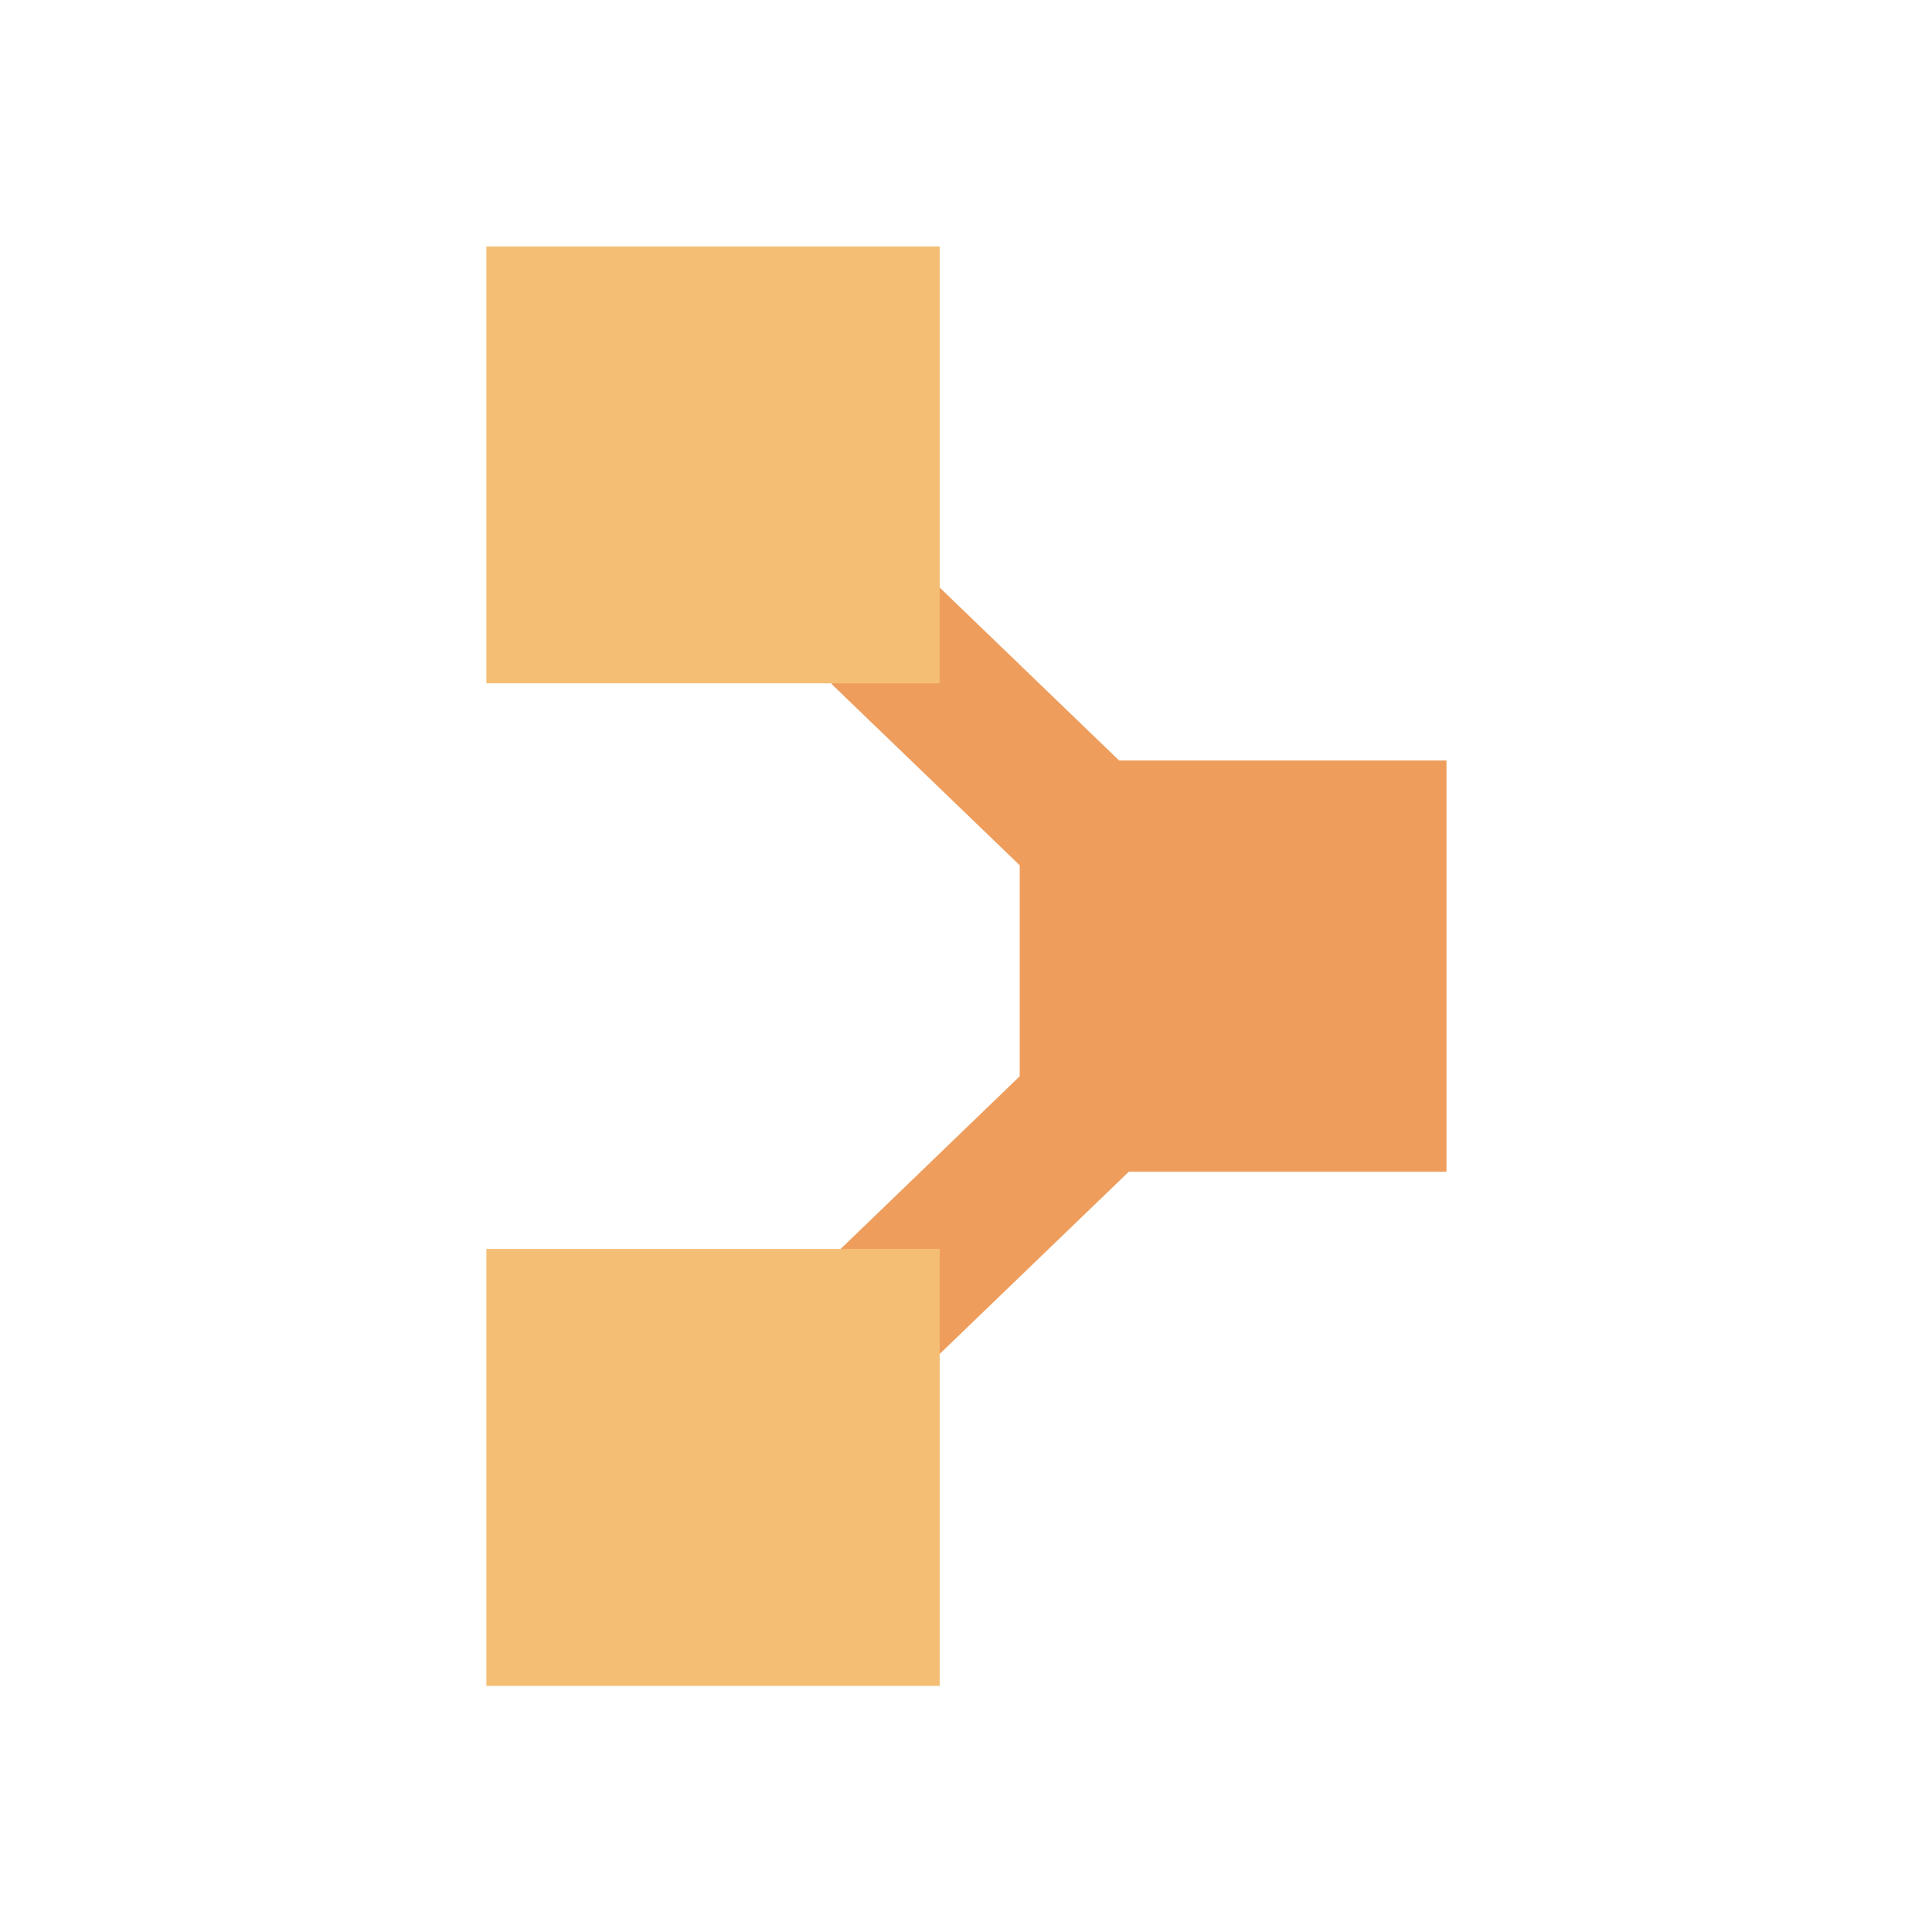 <svg width="16" height="16" viewBox="0 0 16 16" fill="none" xmlns="http://www.w3.org/2000/svg">
<g id="puppet">
<g id="Group 3">
<path id="Combined Shape" fill-rule="evenodd" clip-rule="evenodd" d="M6.885 5.663L7.747 4.832L9.268 6.298H11.979V9.704H9.348L7.152 11.82L6.291 10.99L8.445 8.913V7.166L6.885 5.663Z" fill="#EE9D5C"/>
<path id="path4188" d="M7.782 5.659H4.028V2.041H7.782V5.659Z" fill="#F4BF75"/>
<path id="path4198" d="M7.782 13.962H4.028V10.343H7.782V13.962Z" fill="#F4BF75"/>
</g>
</g>
</svg>
